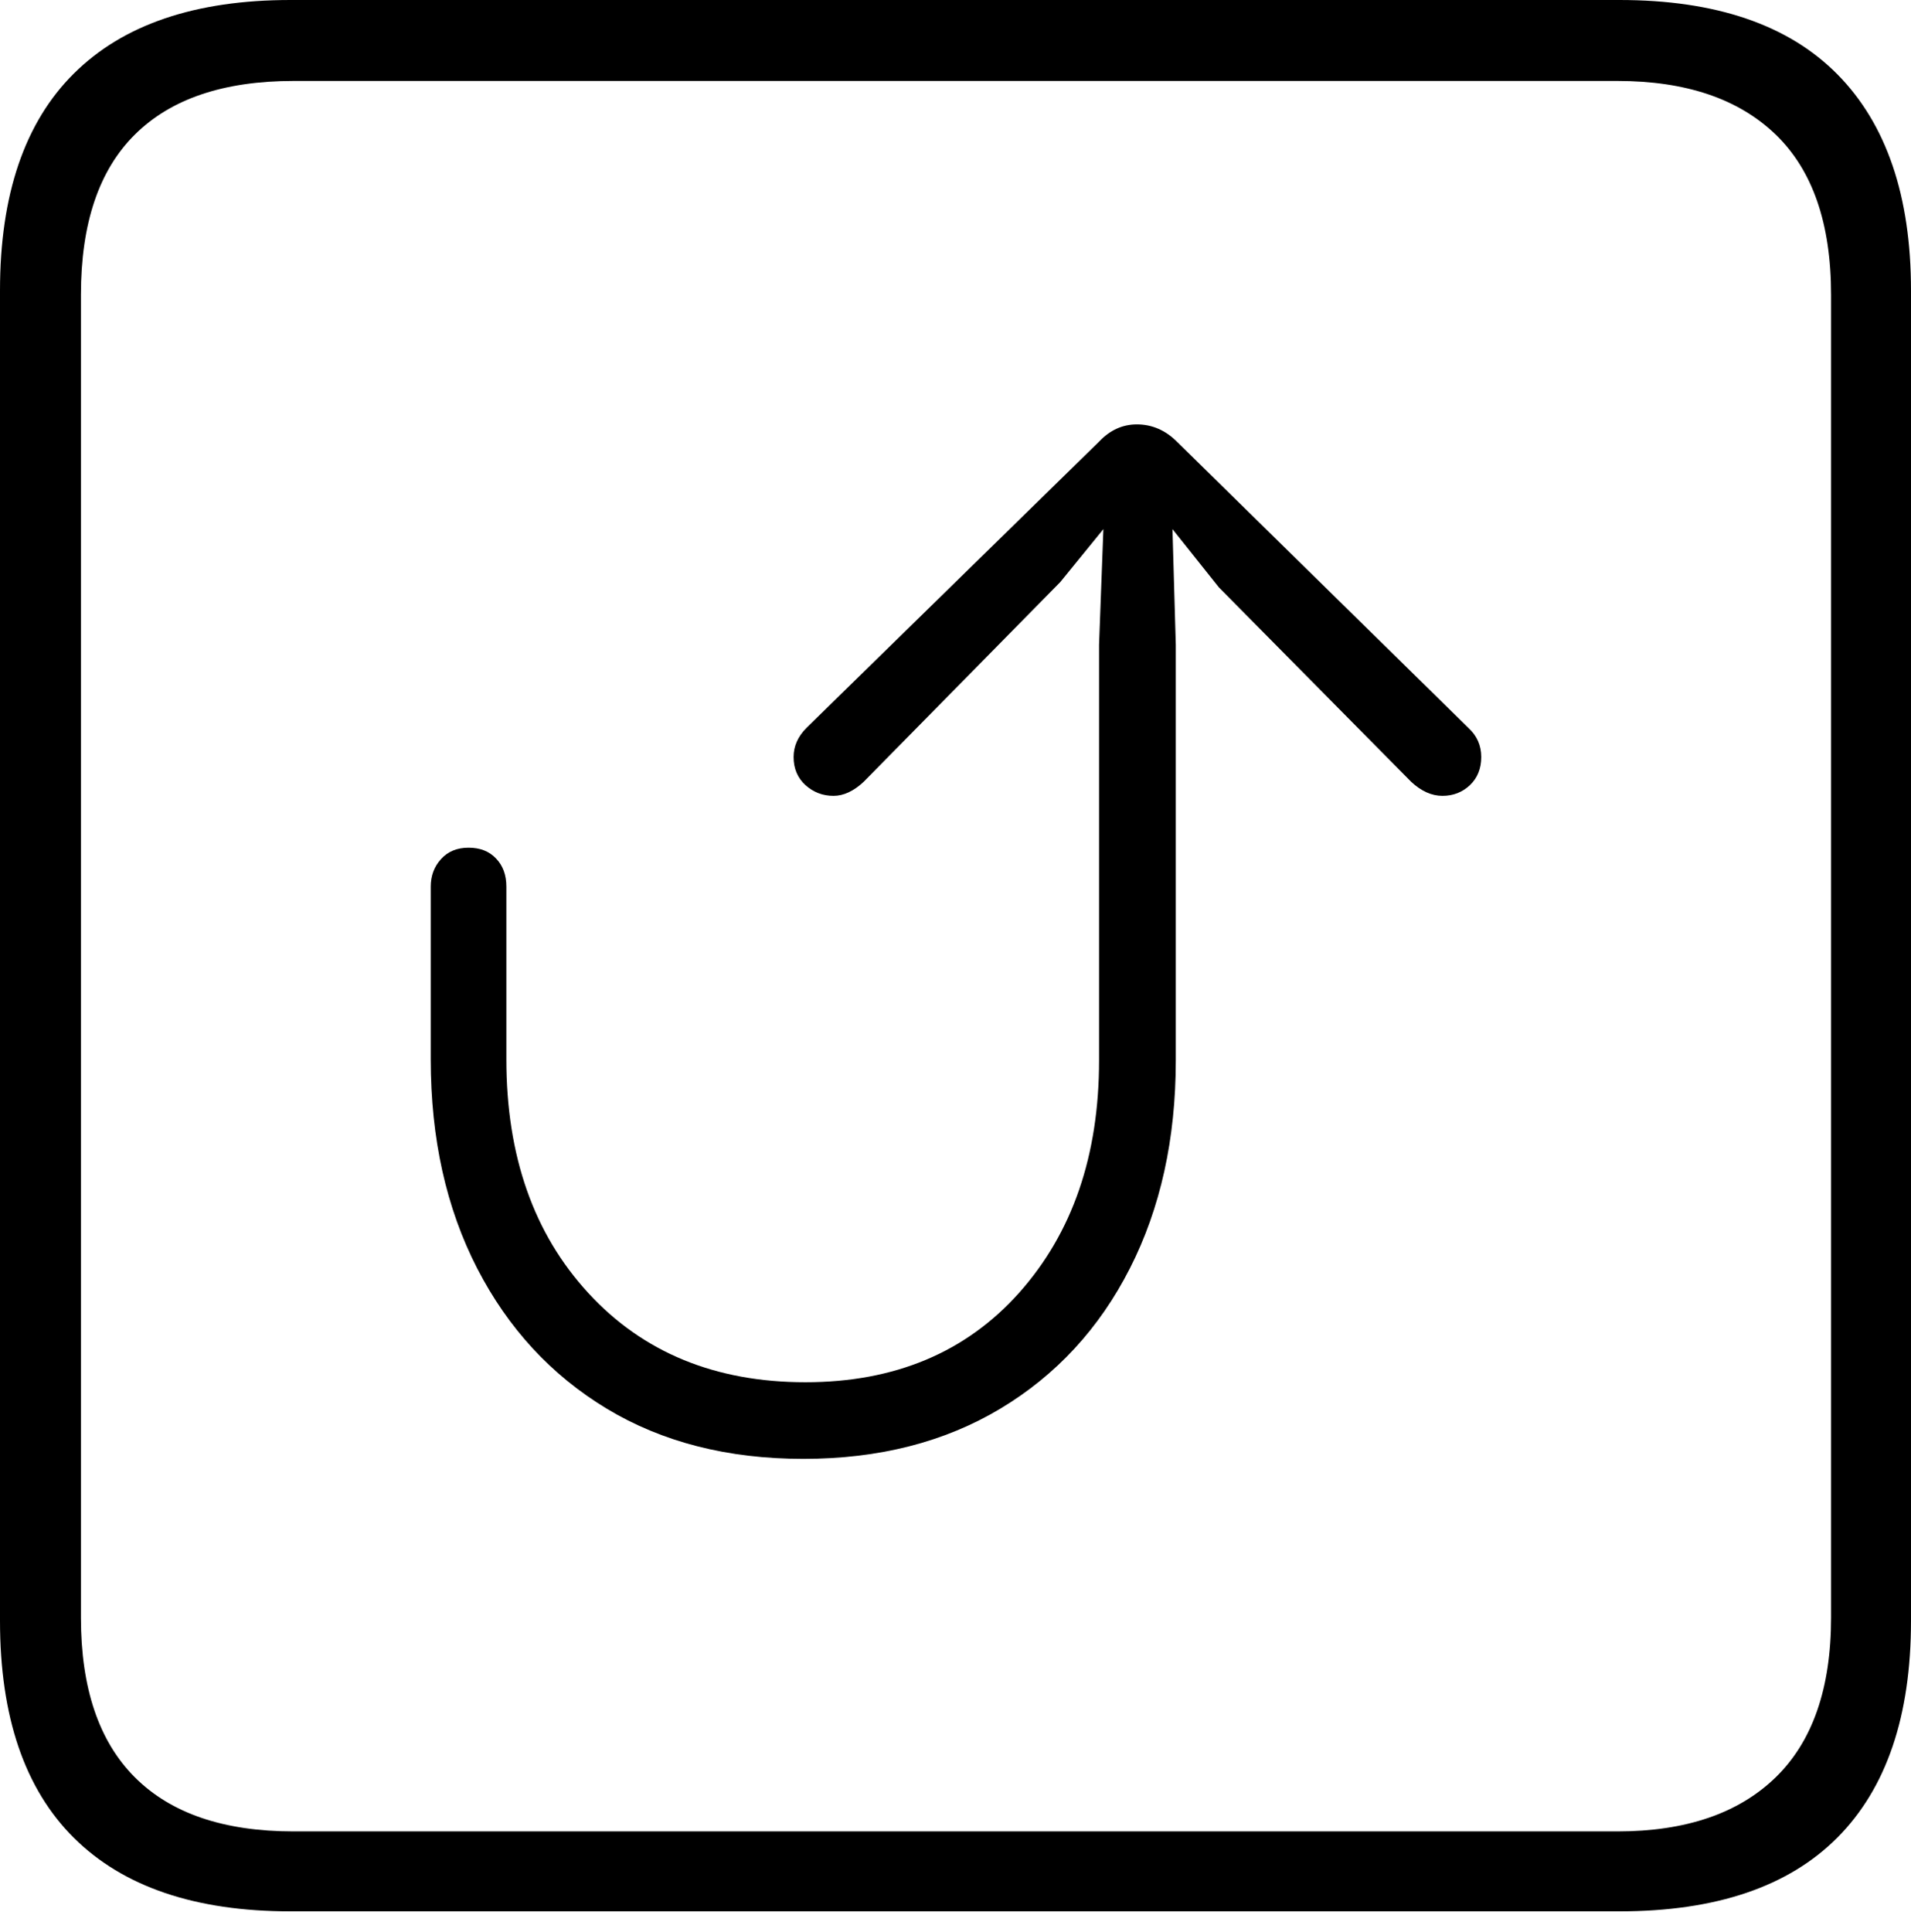 <?xml version="1.0" encoding="UTF-8"?>
<!--Generator: Apple Native CoreSVG 175-->
<!DOCTYPE svg
PUBLIC "-//W3C//DTD SVG 1.1//EN"
       "http://www.w3.org/Graphics/SVG/1.1/DTD/svg11.dtd">
<svg version="1.1" xmlns="http://www.w3.org/2000/svg" xmlns:xlink="http://www.w3.org/1999/xlink" width="17.285" height="17.471">
 <g>
  <rect height="17.471" opacity="0" width="17.285" x="0" y="0"/>
  <path d="M2.627 17.285L14.648 17.285Q15.957 17.285 16.621 16.616Q17.285 15.947 17.285 14.658L17.285 2.627Q17.285 1.348 16.621 0.674Q15.957 0 14.648 0L2.627 0Q1.338 0 0.669 0.664Q0 1.328 0 2.627L0 14.658Q0 15.957 0.669 16.621Q1.338 17.285 2.627 17.285ZM2.656 16.562Q1.709 16.562 1.221 16.074Q0.732 15.586 0.732 14.629L0.732 2.666Q0.732 1.699 1.221 1.216Q1.709 0.732 2.656 0.732L14.629 0.732Q15.557 0.732 16.06 1.216Q16.562 1.699 16.562 2.666L16.562 14.629Q16.562 15.586 16.06 16.074Q15.557 16.562 14.629 16.562ZM7.266 13.193Q8.291 13.193 9.048 12.739Q9.805 12.285 10.22 11.47Q10.635 10.654 10.635 9.59L10.635 5.83L10.605 4.785L11.025 5.312L12.764 7.07Q12.9 7.197 13.047 7.197Q13.193 7.197 13.296 7.1Q13.398 7.002 13.398 6.846Q13.398 6.689 13.281 6.582L10.645 3.994Q10.488 3.838 10.283 3.838Q10.088 3.838 9.941 3.994L7.295 6.582Q7.178 6.699 7.178 6.846Q7.178 7.002 7.285 7.1Q7.393 7.197 7.539 7.197Q7.676 7.197 7.812 7.07L9.59 5.264L9.98 4.785L9.941 5.83L9.941 9.59Q9.941 10.879 9.219 11.69Q8.496 12.5 7.285 12.5Q6.064 12.5 5.322 11.694Q4.58 10.889 4.58 9.58Q4.58 9.453 4.58 9.082Q4.58 8.711 4.58 8.374Q4.58 8.037 4.58 8.018Q4.58 7.861 4.487 7.764Q4.395 7.666 4.238 7.666Q4.082 7.666 3.989 7.769Q3.896 7.871 3.896 8.018Q3.896 8.047 3.896 8.379Q3.896 8.711 3.896 9.082Q3.896 9.453 3.896 9.58Q3.896 10.654 4.316 11.47Q4.736 12.285 5.488 12.739Q6.24 13.193 7.266 13.193Z" fill="#000000"/>
 </g>
</svg>
